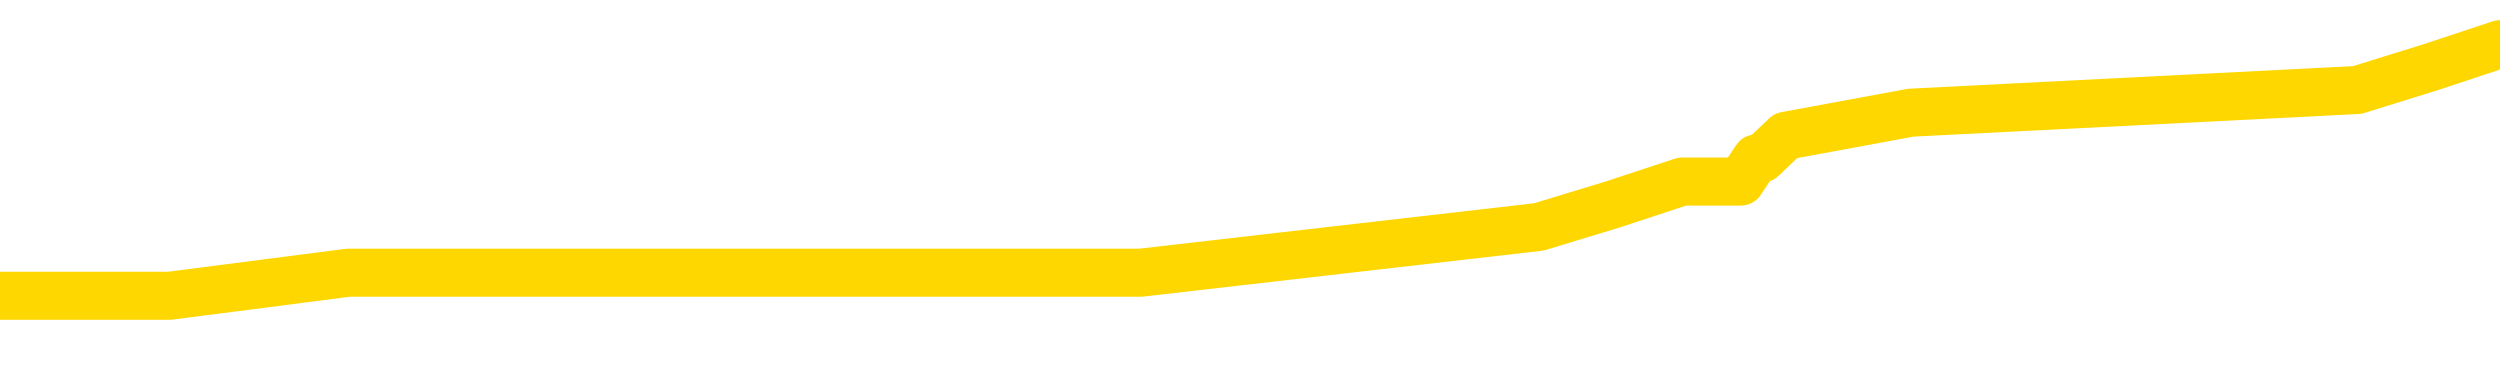<svg xmlns="http://www.w3.org/2000/svg" version="1.1" viewBox="0 0 6500 1000">
	<path fill="none" stroke="gold" stroke-width="125" stroke-linecap="round" stroke-linejoin="round" d="M0 115454  L-572889 115454 L-572705 115394 L-572215 115275 L-571921 115216 L-571610 115097 L-571376 115038 L-571322 114919 L-571263 114800 L-571110 114740 L-571069 114621 L-570937 114562 L-570644 114502 L-570104 114502 L-569493 114443 L-569445 114443 L-568805 114384 L-568772 114384 L-568246 114384 L-568114 114324 L-567724 114205 L-567395 114086 L-567278 113967 L-567067 113848 L-566350 113848 L-565780 113789 L-565673 113789 L-565498 113730 L-565277 113611 L-564876 113551 L-564850 113432 L-563922 113313 L-563834 113195 L-563752 113076 L-563682 112957 L-563385 112897 L-563233 112778 L-561343 112838 L-561242 112838 L-560979 112838 L-560686 112897 L-560544 112778 L-560296 112778 L-560260 112719 L-560102 112659 L-559638 112541 L-559385 112481 L-559173 112362 L-558921 112303 L-558573 112243 L-557645 112124 L-557552 112005 L-557141 111946 L-555970 111827 L-554781 111768 L-554689 111649 L-554661 111530 L-554395 111411 L-554096 111292 L-553967 111173 L-553930 111054 L-553115 111054 L-552731 111114 L-551671 111173 L-551610 111173 L-551345 112362 L-550873 113492 L-550681 114621 L-550417 115751 L-550080 115692 L-549945 115632 L-549489 115573 L-548746 115513 L-548729 115454 L-548563 115335 L-548495 115335 L-547979 115275 L-546950 115275 L-546754 115216 L-546266 115156 L-545904 115097 L-545495 115097 L-545109 115156 L-543406 115156 L-543308 115156 L-543236 115156 L-543175 115156 L-542990 115097 L-542654 115097 L-542013 115038 L-541936 114978 L-541875 114978 L-541688 114919 L-541609 114919 L-541432 114859 L-541413 114800 L-541183 114800 L-540795 114740 L-539906 114740 L-539867 114681 L-539779 114621 L-539751 114502 L-538743 114443 L-538593 114324 L-538569 114265 L-538436 114205 L-538396 114146 L-537138 114086 L-537080 114086 L-536541 114027 L-536488 114027 L-536441 114027 L-536046 113967 L-535907 113908 L-535707 113848 L-535560 113848 L-535395 113848 L-535119 113908 L-534760 113908 L-534208 113848 L-533563 113789 L-533304 113670 L-533150 113611 L-532749 113551 L-532709 113492 L-532588 113432 L-532527 113492 L-532513 113492 L-532419 113492 L-532126 113432 L-531974 113195 L-531644 113076 L-531566 112957 L-531490 112897 L-531264 112719 L-531197 112600 L-530969 112481 L-530917 112362 L-530752 112303 L-529747 112243 L-529563 112184 L-529012 112124 L-528619 112005 L-528222 111946 L-527372 111827 L-527293 111768 L-526715 111708 L-526273 111708 L-526032 111649 L-525875 111649 L-525474 111530 L-525454 111530 L-525009 111470 L-524603 111411 L-524467 111292 L-524292 111173 L-524156 111054 L-523905 110935 L-522906 110876 L-522824 110816 L-522688 110757 L-522649 110697 L-521760 110638 L-521544 110579 L-521101 110519 L-520983 110460 L-520926 110400 L-520250 110400 L-520150 110341 L-520121 110341 L-518779 110281 L-518373 110222 L-518334 110162 L-517406 110103 L-517307 110043 L-517175 109984 L-516770 109925 L-516744 109865 L-516651 109806 L-516435 109746 L-516024 109627 L-514870 109508 L-514578 109390 L-514550 109271 L-513942 109211 L-513692 109092 L-513672 109033 L-512743 108973 L-512691 108854 L-512569 108795 L-512551 108676 L-512395 108617 L-512220 108498 L-512084 108438 L-512027 108379 L-511919 108319 L-511834 108260 L-511601 108200 L-511526 108141 L-511217 108082 L-511099 108022 L-510930 107963 L-510838 107903 L-510736 107903 L-510713 107844 L-510635 107844 L-510537 107725 L-510171 107665 L-510066 107606 L-509563 107546 L-509111 107487 L-509073 107428 L-509049 107368 L-509008 107309 L-508879 107249 L-508778 107190 L-508337 107130 L-508054 107071 L-507462 107011 L-507332 106952 L-507057 106833 L-506905 106774 L-506751 106714 L-506666 106595 L-506588 106536 L-506403 106476 L-506352 106476 L-506324 106417 L-506245 106357 L-506222 106298 L-505938 106179 L-505335 106060 L-504339 106001 L-504041 105941 L-503307 105882 L-503063 105822 L-502973 105763 L-502396 105703 L-501697 105644 L-500945 105585 L-500626 105525 L-500244 105406 L-500166 105347 L-499532 105287 L-499347 105228 L-499259 105228 L-499129 105228 L-498816 105168 L-498767 105109 L-498625 105049 L-498603 104990 L-497636 104931 L-497090 104871 L-496612 104871 L-496551 104871 L-496227 104871 L-496206 104812 L-496143 104812 L-495933 104752 L-495856 104693 L-495802 104633 L-495779 104574 L-495740 104514 L-495724 104455 L-494967 104395 L-494951 104336 L-494151 104277 L-493999 104217 L-493093 104158 L-492587 104098 L-492358 103979 L-492317 103979 L-492201 103920 L-492025 103860 L-491271 103920 L-491136 103860 L-490972 103801 L-490654 103741 L-490478 103623 L-489456 103504 L-489432 103385 L-489181 103325 L-488968 103206 L-488334 103147 L-488096 103028 L-488064 102909 L-487886 102790 L-487805 102671 L-487715 102612 L-487651 102493 L-487211 102374 L-487187 102315 L-486646 102255 L-486391 102196 L-485896 102136 L-485019 102077 L-484982 102017 L-484929 101958 L-484888 101898 L-484771 101839 L-484494 101780 L-484287 101661 L-484090 101542 L-484067 101423 L-484017 101304 L-483977 101244 L-483899 101185 L-483302 101066 L-483242 101007 L-483138 100947 L-482984 100888 L-482352 100828 L-481671 100769 L-481369 100650 L-481022 100590 L-480824 100531 L-480776 100412 L-480456 100353 L-479828 100293 L-479681 100234 L-479645 100174 L-479587 100115 L-479510 99996 L-479269 99996 L-479181 99936 L-479087 99877 L-478793 99818 L-478659 99758 L-478599 99699 L-478562 99580 L-478290 99580 L-477284 99520 L-477108 99461 L-477057 99461 L-476765 99401 L-476572 99282 L-476239 99223 L-475732 99164 L-475170 99045 L-475156 98926 L-475139 98866 L-475039 98747 L-474924 98629 L-474885 98510 L-474847 98450 L-474782 98450 L-474753 98391 L-474614 98450 L-474322 98450 L-474272 98450 L-474166 98450 L-473902 98391 L-473437 98331 L-473293 98331 L-473238 98212 L-473181 98153 L-472990 98093 L-472625 98034 L-472410 98034 L-472216 98034 L-472158 98034 L-472099 97915 L-471945 97856 L-471675 97796 L-471245 98093 L-471230 98093 L-471153 98034 L-471088 97975 L-470959 97558 L-470935 97499 L-470651 97439 L-470604 97380 L-470549 97321 L-470087 97261 L-470048 97261 L-470007 97202 L-469817 97142 L-469337 97083 L-468850 97023 L-468833 96964 L-468795 96904 L-468538 96845 L-468461 96726 L-468231 96667 L-468215 96548 L-467921 96429 L-467478 96369 L-467032 96310 L-466527 96250 L-466373 96191 L-466087 96131 L-466047 96013 L-465715 95953 L-465494 95894 L-464977 95775 L-464901 95715 L-464653 95596 L-464459 95478 L-464399 95418 L-463622 95359 L-463548 95359 L-463318 95299 L-463301 95299 L-463239 95240 L-463043 95180 L-462579 95180 L-462556 95121 L-462426 95121 L-461125 95121 L-461109 95121 L-461032 95061 L-460938 95061 L-460721 95061 L-460569 95002 L-460390 95061 L-460336 95121 L-460050 95180 L-460010 95180 L-459640 95180 L-459200 95180 L-459017 95180 L-458696 95121 L-458401 95121 L-457955 95002 L-457883 94942 L-457421 94824 L-456983 94764 L-456801 94705 L-455347 94586 L-455215 94526 L-454758 94407 L-454531 94348 L-454145 94229 L-453629 94110 L-452674 93991 L-451880 93872 L-451206 93813 L-450780 93694 L-450469 93634 L-450239 93456 L-449556 93278 L-449543 93099 L-449333 92862 L-449311 92802 L-449137 92683 L-448187 92624 L-447918 92505 L-447103 92445 L-446793 92326 L-446755 92267 L-446698 92148 L-446081 92089 L-445443 91970 L-443817 91910 L-443143 91851 L-442501 91851 L-442423 91851 L-442367 91851 L-442331 91851 L-442303 91791 L-442191 91673 L-442173 91613 L-442151 91554 L-441997 91494 L-441944 91375 L-441866 91316 L-441746 91256 L-441649 91197 L-441531 91137 L-441262 91019 L-440992 90959 L-440975 90840 L-440775 90781 L-440628 90662 L-440401 90602 L-440267 90543 L-439958 90483 L-439898 90424 L-439545 90305 L-439197 90246 L-439096 90186 L-439031 90067 L-438971 90008 L-438587 89889 L-438206 89829 L-438102 89770 L-437842 89711 L-437570 89592 L-437411 89532 L-437379 89473 L-437317 89413 L-437176 89354 L-436992 89294 L-436947 89235 L-436659 89235 L-436643 89175 L-436410 89175 L-436349 89116 L-436311 89116 L-435731 89057 L-435597 88997 L-435574 88759 L-435555 88343 L-435538 87868 L-435522 87392 L-435498 86916 L-435481 86560 L-435460 86143 L-435443 85727 L-435420 85489 L-435403 85252 L-435382 85073 L-435365 84954 L-435316 84776 L-435244 84598 L-435209 84300 L-435186 84063 L-435150 83825 L-435109 83587 L-435072 83468 L-435056 83230 L-435031 83052 L-434994 82933 L-434977 82755 L-434954 82636 L-434937 82517 L-434918 82398 L-434902 82279 L-434873 82101 L-434847 81922 L-434802 81863 L-434785 81744 L-434743 81684 L-434695 81565 L-434624 81447 L-434609 81328 L-434593 81209 L-434531 81149 L-434492 81090 L-434452 81030 L-434286 80971 L-434221 80912 L-434205 80852 L-434161 80733 L-434103 80674 L-433890 80614 L-433857 80555 L-433814 80495 L-433736 80436 L-433199 80376 L-433121 80317 L-433016 80198 L-432928 80139 L-432752 80079 L-432401 80020 L-432245 79960 L-431807 79901 L-431651 79841 L-431521 79782 L-430817 79663 L-430616 79604 L-429655 79485 L-429173 79425 L-429074 79425 L-428981 79366 L-428736 79306 L-428663 79247 L-428220 79128 L-428124 79068 L-428109 79009 L-428093 78950 L-428068 78890 L-427602 78831 L-427386 78771 L-427246 78712 L-426952 78652 L-426864 78593 L-426822 78533 L-426792 78474 L-426620 78414 L-426561 78355 L-426485 78296 L-426404 78236 L-426334 78236 L-426025 78177 L-425940 78117 L-425726 78058 L-425691 77998 L-425008 77939 L-424909 77879 L-424704 77820 L-424657 77760 L-424379 77701 L-424317 77642 L-424300 77523 L-424222 77463 L-423914 77344 L-423889 77285 L-423835 77166 L-423812 77107 L-423690 77047 L-423554 76928 L-423310 76869 L-423184 76869 L-422538 76809 L-422522 76809 L-422497 76809 L-422317 76690 L-422241 76631 L-422149 76571 L-421721 76512 L-421305 76453 L-420912 76334 L-420833 76274 L-420814 76215 L-420451 76155 L-420215 76096 L-419987 76036 L-419673 75977 L-419596 75917 L-419515 75799 L-419337 75680 L-419321 75620 L-419056 75501 L-418976 75442 L-418745 75382 L-418519 75323 L-418204 75323 L-418028 75263 L-417667 75263 L-417276 75204 L-417206 75085 L-417142 75026 L-417002 74907 L-416950 74847 L-416849 74728 L-416347 74669 L-416150 74609 L-415903 74550 L-415717 74491 L-415418 74431 L-415342 74372 L-415176 74253 L-414291 74193 L-414263 74074 L-414140 73956 L-413561 73896 L-413483 73837 L-412770 73837 L-412458 73837 L-412245 73837 L-412228 73837 L-411842 73837 L-411316 73718 L-410870 73658 L-410541 73599 L-410388 73539 L-410062 73539 L-409884 73480 L-409802 73480 L-409596 73361 L-409420 73302 L-408491 73242 L-407602 73183 L-407563 73123 L-407335 73123 L-406956 73064 L-406168 73004 L-405934 72945 L-405858 72885 L-405501 72826 L-404929 72707 L-404662 72648 L-404275 72588 L-404172 72588 L-404002 72588 L-403383 72588 L-403172 72588 L-402864 72588 L-402811 72529 L-402684 72469 L-402630 72410 L-402511 72350 L-402175 72231 L-401216 72172 L-401084 72053 L-400883 71994 L-400251 71934 L-399940 71875 L-399526 71815 L-399499 71756 L-399353 71696 L-398933 71637 L-397601 71637 L-397554 71577 L-397425 71458 L-397409 71399 L-396830 71280 L-396625 71221 L-396595 71161 L-396554 71102 L-396497 71042 L-396459 70983 L-396381 70923 L-396238 70864 L-395784 70804 L-395666 70745 L-395380 70686 L-395008 70626 L-394911 70567 L-394585 70507 L-394230 70448 L-394060 70388 L-394013 70329 L-393904 70269 L-393815 70210 L-393787 70151 L-393711 70032 L-393407 69972 L-393373 69853 L-393302 69794 L-392934 69734 L-392598 69675 L-392517 69675 L-392298 69615 L-392126 69556 L-392099 69497 L-391602 69437 L-391052 69318 L-390172 69259 L-390073 69140 L-389997 69080 L-389722 69021 L-389475 68902 L-389401 68843 L-389339 68724 L-389220 68664 L-389178 68605 L-389068 68545 L-388991 68426 L-388290 68367 L-388045 68307 L-388005 68248 L-387849 68189 L-387250 68189 L-387023 68189 L-386931 68189 L-386455 68189 L-385858 68070 L-385338 68010 L-385317 67951 L-385172 67891 L-384852 67891 L-384310 67891 L-384078 67891 L-383908 67891 L-383421 67832 L-383194 67772 L-383109 67713 L-382762 67653 L-382436 67653 L-381913 67594 L-381586 67535 L-380986 67475 L-380788 67356 L-380736 67297 L-380695 67237 L-380414 67178 L-379730 67059 L-379420 67000 L-379395 66881 L-379204 66821 L-378981 66762 L-378895 66702 L-378231 66583 L-378207 66524 L-377985 66405 L-377655 66346 L-377303 66227 L-377098 66167 L-376866 66048 L-376608 65989 L-376418 65870 L-376371 65810 L-376144 65751 L-376109 65692 L-375953 65632 L-375738 65573 L-375565 65513 L-375474 65454 L-375197 65394 L-374953 65335 L-374638 65275 L-374211 65275 L-374174 65275 L-373691 65275 L-373457 65275 L-373246 65216 L-373019 65156 L-372470 65156 L-372222 65097 L-371388 65097 L-371333 65038 L-371311 64978 L-371153 64919 L-370691 64859 L-370651 64800 L-370311 64681 L-370178 64621 L-369955 64562 L-369383 64502 L-368911 64443 L-368716 64384 L-368524 64324 L-368334 64265 L-368232 64205 L-367864 64146 L-367817 64086 L-367736 64027 L-366442 63967 L-366394 63908 L-366126 63908 L-365981 63908 L-365430 63908 L-365313 63848 L-365231 63789 L-364872 63730 L-364649 63670 L-364367 63611 L-364038 63492 L-363530 63432 L-363418 63373 L-363339 63313 L-363174 63254 L-362880 63254 L-362411 63254 L-362215 63313 L-362164 63313 L-361514 63254 L-361393 63195 L-360939 63195 L-360903 63135 L-360434 63076 L-360324 63016 L-360307 62957 L-360091 62957 L-359910 62897 L-359379 62897 L-358349 62897 L-358150 62838 L-357691 62778 L-356743 62659 L-356644 62600 L-356291 62481 L-356230 62422 L-356215 62362 L-356180 62303 L-355811 62243 L-355691 62184 L-355449 62124 L-355285 62065 L-355097 62005 L-354977 61946 L-353906 61827 L-353048 61768 L-352836 61649 L-352738 61589 L-352564 61470 L-352231 61411 L-352159 61351 L-352102 61292 L-351926 61292 L-351537 61233 L-351302 61173 L-351191 61114 L-351074 61054 L-350093 60995 L-350067 60935 L-349473 60816 L-349441 60816 L-349292 60757 L-349008 60697 L-348096 60697 L-347150 60697 L-346997 60638 L-346894 60638 L-346763 60579 L-346619 60519 L-346593 60460 L-346479 60400 L-346260 60341 L-345579 60281 L-345450 60222 L-345146 60162 L-344907 60043 L-344574 59984 L-343935 59925 L-343593 59806 L-343531 59746 L-343375 59746 L-342454 59746 L-341983 59746 L-341940 59746 L-341927 59687 L-341886 59627 L-341864 59568 L-341837 59508 L-341693 59449 L-341270 59390 L-340935 59390 L-340744 59330 L-340315 59330 L-340127 59271 L-339738 59152 L-339204 59092 L-338832 59033 L-338810 59033 L-338560 58973 L-338442 58914 L-338366 58854 L-338230 58795 L-338191 58736 L-338111 58676 L-337717 58617 L-337221 58557 L-337109 58438 L-336936 58379 L-336628 58319 L-336180 58260 L-335857 58200 L-335715 58082 L-335287 57963 L-335134 57844 L-335079 57725 L-334265 57665 L-334245 57606 L-333874 57546 L-333817 57546 L-332688 57487 L-332620 57487 L-332061 57428 L-331867 57368 L-331730 57309 L-331497 57249 L-331150 57190 L-331115 57071 L-331080 57011 L-331012 56892 L-330663 56833 L-330491 56774 L-330006 56714 L-329990 56655 L-329664 56595 L-329507 56536 L-328366 56417 L-328341 56357 L-328150 56239 L-327956 56179 L-327706 56120 L-327689 56060 L-326669 56001 L-326371 55941 L-326295 55882 L-326159 55763 L-325984 55703 L-325407 55585 L-325191 55525 L-325127 55466 L-324997 55406 L-324960 55287 L-324437 55228 L-324299 78652 L-324284 78652 L-324262 78652 L-324241 78652 L-324014 55168 L-323238 55168 L-323197 55168 L-322829 55168 L-322751 55109 L-322698 55049 L-322025 54990 L-321283 54931 L-320858 54931 L-320410 54871 L-319349 54812 L-319037 54693 L-318627 54693 L-318555 54633 L-318031 54633 L-317936 54633 L-317918 54633 L-317474 54574 L-317288 54455 L-316508 54336 L-315835 54277 L-315423 54098 L-315191 53979 L-315051 53920 L-314969 53801 L-314949 53741 L-314873 53741 L-314745 53682 L-314428 53741 L-314204 53741 L-313879 53682 L-313816 53682 L-313446 53682 L-313413 53682 L-313205 53682 L-312537 53682 L-312460 53682 L-312302 53563 L-312191 53563 L-311865 53504 L-311710 53444 L-311369 53444 L-311312 53325 L-310974 53206 L-310770 53147 L-310717 53028 L-309341 52969 L-309211 52909 L-308778 52850 L-308457 52790 L-307629 52671 L-307506 52612 L-306775 52493 L-306619 52374 L-306579 52315 L-306525 52255 L-306502 52196 L-306388 52136 L-306091 52077 L-305802 52017 L-305747 51958 L-305627 51898 L-305596 51839 L-305497 51780 L-305053 51780 L-304901 51720 L-304066 51720 L-303524 51661 L-303189 51661 L-303173 51601 L-303098 51542 L-302982 51482 L-302787 51423 L-302523 51363 L-301688 51304 L-301592 51244 L-301070 51185 L-301029 51126 L-300929 51066 L-300101 51066 L-299966 51007 L-299627 51007 L-299073 50947 L-298693 50888 L-298530 50828 L-298221 50769 L-297408 50709 L-297102 50650 L-296833 50650 L-296512 50650 L-296191 50709 L-295916 50709 L-295087 50590 L-294992 50531 L-294899 50353 L-294795 50174 L-294408 49996 L-293928 49877 L-293911 49818 L-293793 49758 L-293425 49639 L-293330 49580 L-292496 49461 L-292419 49401 L-292120 49342 L-292029 49282 L-291622 49164 L-291511 49045 L-290812 48985 L-290339 48926 L-290279 48866 L-290060 48747 L-289786 48688 L-289673 48629 L-288646 48569 L-288260 48510 L-288239 48450 L-287907 48391 L-287662 48331 L-287229 48272 L-287119 48212 L-287001 48153 L-286549 48034 L-285959 47975 L-285622 47915 L-283729 47856 L-283616 47737 L-283404 47677 L-282086 47618 L-281979 34241 L-281913 21042 L-281877 8854 L-281815 8854 L-281316 22112 L-280641 35192 L-280619 47261 L-280348 47142 L-279380 47142 L-278691 47083 L-278529 47023 L-277988 46964 L-277898 46904 L-276879 46845 L-275931 46726 L-275566 46785 L-275463 46845 L-274875 46845 L-274815 46845 L-274715 46785 L-274275 46667 L-274167 46607 L-273725 46548 L-272726 46369 L-272469 46191 L-272366 46013 L-272236 45894 L-271870 45775 L-271289 45656 L-271258 45596 L-270942 45537 L-268959 45478 L-268843 45418 L-268776 45418 L-268417 45359 L-266799 45299 L-266621 45299 L-266477 45299 L-265654 45359 L-265601 45418 L-265547 45418 L-265113 45418 L-264132 45478 L-264059 45478 L-262974 45418 L-262761 45418 L-262045 45299 L-261656 45240 L-261437 45121 L-261118 45002 L-260624 44883 L-260496 44824 L-260268 44705 L-260035 44586 L-259976 44526 L-259686 44467 L-259414 44348 L-258384 44288 L-256719 44229 L-256300 44170 L-256163 44110 L-256007 44110 L-255702 44051 L-255473 43932 L-255315 43872 L-255156 43753 L-254986 43634 L-254939 43575 L-254886 43516 L-254864 43516 L-254478 43456 L-254228 43456 L-253958 43456 L-253797 43456 L-253707 43456 L-252049 43456 L-251883 43516 L-251504 43456 L-251044 43456 L-250434 43337 L-249341 43278 L-248910 43218 L-248878 43159 L-248816 43099 L-248798 43040 L-247095 42980 L-247053 42921 L-246586 42862 L-246400 42802 L-246367 42683 L-245772 42624 L-245722 42564 L-245400 42505 L-245349 42445 L-245138 42386 L-245120 42326 L-244854 42208 L-244801 42148 L-244332 42089 L-243822 41970 L-243744 41970 L-243449 41910 L-243433 41851 L-243394 41791 L-243323 41732 L-243166 41673 L-242220 41673 L-242163 41673 L-241642 41673 L-241450 41613 L-241349 41613 L-241123 41554 L-240613 41554 L-240225 43159 L-240156 43159 L-239807 43099 L-239450 43040 L-238322 41316 L-238270 41197 L-238044 41137 L-238010 41078 L-237885 40959 L-237787 40959 L-237522 40959 L-236782 41019 L-236203 41019 L-235910 41019 L-235204 41019 L-235025 40959 L-235002 40959 L-234366 40900 L-234055 40840 L-233658 40840 L-233629 40781 L-233608 40721 L-233454 40662 L-232769 40662 L-232752 40662 L-232412 40662 L-232140 40602 L-232102 40543 L-232046 40424 L-232024 40365 L-231952 40305 L-231620 40246 L-231514 40186 L-231486 40067 L-231287 40008 L-231135 39948 L-230267 39889 L-229704 39770 L-229688 39770 L-229587 39711 L-229485 39770 L-229338 39770 L-229260 39770 L-229222 39711 L-229167 39651 L-229093 39592 L-228948 39532 L-228466 39532 L-228062 39473 L-227196 39532 L-227176 39532 L-226918 39532 L-226841 39532 L-226812 39473 L-226802 39354 L-226785 39294 L-226492 39235 L-226452 39175 L-226380 39116 L-226307 39057 L-226102 38997 L-225942 38819 L-225640 38640 L-225563 38403 L-225546 38224 L-225330 38105 L-225098 38105 L-224988 38165 L-224619 38224 L-224461 38224 L-224229 38224 L-224061 38224 L-223915 38165 L-223783 38105 L-222508 37986 L-222104 37868 L-222043 37808 L-221927 37689 L-221501 37630 L-221486 37511 L-221424 37451 L-221151 37332 L-221038 37273 L-220756 37154 L-220479 37095 L-220054 36976 L-220031 36916 L-219953 36857 L-219828 36797 L-219241 36738 L-218850 36678 L-218514 36619 L-217925 36560 L-217823 36560 L-217652 36500 L-217516 36500 L-216688 36441 L-215503 36381 L-215467 36322 L-215412 36322 L-215191 36262 L-214986 36262 L-214831 36262 L-214575 36203 L-214498 36143 L-213956 36084 L-213919 36024 L-213670 35965 L-213283 35906 L-212457 35846 L-212099 35787 L-211789 35787 L-211531 35727 L-211307 35668 L-210901 35608 L-210784 35549 L-210601 35489 L-210548 35489 L-210359 35430 L-210188 35370 L-210160 35311 L-209879 35252 L-209569 35192 L-209431 35133 L-209121 35073 L-208927 35073 L-208912 35014 L-208192 35014 L-208059 34895 L-207761 34835 L-207671 34776 L-207070 34776 L-207032 34717 L-206953 34657 L-206333 34598 L-206181 34479 L-206141 34419 L-205830 34360 L-205638 34300 L-205445 34181 L-205390 34063 L-205081 34003 L-205029 33944 L-204974 34003 L-204948 34003 L-204824 34003 L-204013 33944 L-203937 33884 L-203396 33825 L-203127 33765 L-202468 33706 L-201560 33646 L-201319 33587 L-200786 33527 L-200569 33468 L-199462 33527 L-199412 33527 L-198636 33527 L-198088 33468 L-197977 33409 L-197824 33290 L-197769 33230 L-197604 33171 L-197226 33111 L-196779 33052 L-196724 32992 L-196570 32933 L-195890 32873 L-195670 32814 L-195152 32755 L-194303 32636 L-194287 32576 L-192496 32517 L-191941 32457 L-191824 32398 L-190818 32338 L-190782 32279 L-190549 32279 L-190457 32279 L-190417 32279 L-190085 32219 L-189733 32160 L-189468 32041 L-189181 31982 L-188870 31863 L-188616 31744 L-188522 31684 L-188032 31625 L-187825 31565 L-187259 31506 L-187145 31565 L-186794 31506 L-186742 31506 L-186702 31506 L-186099 31387 L-185365 31268 L-184784 31149 L-184548 31030 L-184008 30852 L-183855 30733 L-183353 30674 L-183144 30555 L-183121 30555 L-183062 30495 L-182099 30495 L-181922 30436 L-181480 30376 L-181456 30258 L-181301 30198 L-181219 30198 L-181069 30258 L-180422 30258 L-180372 30198 L-179252 30139 L-178268 30079 L-178207 30020 L-177486 29960 L-176621 29901 L-176242 29841 L-176023 29841 L-175264 29782 L-175212 29722 L-174903 29604 L-174051 29604 L-173858 29544 L-173681 29485 L-173457 29485 L-173330 29425 L-173138 29425 L-172906 29366 L-172736 29425 L-172450 29366 L-172170 29366 L-172087 29306 L-171917 29247 L-171900 29128 L-171746 29068 L-171707 29009 L-170932 28950 L-170855 28950 L-170623 28831 L-170196 28771 L-169851 28712 L-169267 28652 L-168999 28652 L-168740 28652 L-168610 28533 L-168594 28474 L-168480 28414 L-168456 28355 L-168222 28296 L-168186 28236 L-166870 28236 L-166814 28177 L-166135 28058 L-165563 28058 L-165437 28058 L-165284 28058 L-165207 28058 L-164895 27939 L-164622 27879 L-164533 27760 L-164432 27760 L-163504 27701 L-163428 27701 L-163064 27701 L-163039 27642 L-163003 27582 L-162227 27463 L-162135 27404 L-161995 27344 L-161593 27285 L-161332 27285 L-161088 27344 L-160874 27285 L-160794 27285 L-160717 27285 L-160641 27285 L-160454 27344 L-160388 27344 L-160138 27344 L-160083 27285 L-159945 27225 L-159866 27107 L-159752 27047 L-159529 26988 L-159365 26928 L-159324 26869 L-159155 26809 L-158784 26750 L-158769 26690 L-158653 26631 L-157932 26571 L-157896 26512 L-157763 26512 L-157415 26453 L-157004 26453 L-156967 26453 L-156889 26393 L-156851 26334 L-156486 26274 L-156282 26215 L-156267 26155 L-155922 26096 L-155573 26096 L-155247 26096 L-155146 26036 L-154993 26036 L-154798 25977 L-154567 25977 L-154474 25977 L-154319 25977 L-154242 25977 L-154201 25917 L-154087 25858 L-154064 25799 L-153813 25799 L-153675 25680 L-153097 25501 L-152269 25382 L-151781 25263 L-151659 25204 L-151621 25145 L-151608 25085 L-151456 24966 L-151355 24847 L-151122 24788 L-150732 24669 L-150427 24609 L-150412 24550 L-150241 24491 L-150002 24372 L-149406 24372 L-148802 24312 L-148763 24312 L-148722 24312 L-148569 24253 L-148516 24193 L-148453 24134 L-148385 24074 L-148331 23956 L-148305 23896 L-148259 23837 L-148164 23718 L-148027 23658 L-147874 23599 L-147742 23539 L-147701 23539 L-147665 23480 L-147603 23420 L-147330 23302 L-147015 23242 L-146974 23123 L-146889 23064 L-146712 23004 L-146475 22945 L-146117 22885 L-146087 22826 L-145518 22766 L-145395 22707 L-145159 22648 L-145136 22648 L-144855 22588 L-144569 22588 L-144314 22588 L-143742 22529 L-143445 22469 L-143369 22410 L-142670 22350 L-142593 22291 L-142558 22231 L-142531 22172 L-142480 22053 L-142286 21994 L-142146 21875 L-142110 21815 L-142069 21756 L-141474 21696 L-141242 21637 L-140958 22053 L-140904 22410 L-140830 22826 L-140752 23183 L-140516 23064 L-140272 23004 L-140136 22945 L-140030 22885 L-139950 22826 L-139563 22707 L-139436 22648 L-139283 22588 L-139246 22529 L-139100 22469 L-138878 22410 L-138704 22350 L-138635 22291 L-137814 22172 L-137798 22172 L-137503 22112 L-136715 22053 L-136405 22053 L-136259 21994 L-136031 21934 L-135830 21815 L-134893 21756 L-134857 21696 L-134834 21637 L-134793 21518 L-134525 21458 L-133928 21399 L-133864 21340 L-133829 21280 L-133812 21221 L-133117 21221 L-132916 21221 L-132884 21221 L-132550 21221 L-132443 21161 L-131818 21042 L-131314 20983 L-131276 20864 L-130834 20864 L-130738 20804 L-130579 20804 L-130266 20804 L-130254 20804 L-129814 20864 L-129332 20923 L-129203 20923 L-128882 20923 L-128814 20864 L-128510 20864 L-128334 20804 L-128140 20745 L-127898 20626 L-127700 20507 L-127675 20388 L-127096 20329 L-127026 20269 L-126617 20210 L-126562 20151 L-126516 20091 L-126152 20032 L-126006 19972 L-125801 19913 L-125704 19913 L-125549 19853 L-125488 19794 L-125340 19675 L-125240 19615 L-124683 19615 L-124660 19734 L-124488 19794 L-123946 19853 L-123885 19853 L-123832 19734 L-123803 19615 L-123732 19556 L-123715 19437 L-123652 19378 L-123615 19259 L-123461 19199 L-123135 19140 L-122569 19080 L-122555 19021 L-122493 18902 L-122391 18783 L-122345 18783 L-122102 18724 L-121680 18724 L-121525 18724 L-119784 18605 L-119242 18545 L-118299 18486 L-117889 18426 L-117348 18307 L-117152 18248 L-116983 18189 L-116687 18129 L-116573 18070 L-116558 18070 L-116403 18010 L-116263 17951 L-116186 17832 L-116054 17832 L-115707 17832 L-115336 17891 L-114738 17891 L-114562 17891 L-114406 17832 L-114137 17772 L-113985 17772 L-113694 17951 L-113671 18070 L-113588 18189 L-113360 18307 L-112661 18248 L-112534 18189 L-112103 18129 L-112008 18070 L-110804 18070 L-110754 18010 L-110461 18010 L-110058 17951 L-109782 17832 L-109763 17772 L-109645 17713 L-109569 17653 L-109387 17594 L-108907 17535 L-108456 17416 L-108046 17356 L-108015 17297 L-107597 17237 L-107483 17237 L-107365 17237 L-107349 17237 L-107155 17178 L-107134 17059 L-106901 17000 L-106458 16940 L-106139 16821 L-105674 16821 L-105509 16762 L-105354 16702 L-105198 16702 L-104744 16702 L-104425 16702 L-104370 16762 L-103999 16762 L-103961 16821 L-103635 16821 L-103518 16762 L-103420 16702 L-103094 16583 L-102707 16524 L-102446 16464 L-102087 16346 L-101831 16286 L-99661 16227 L-99611 16167 L-99589 16108 L-99177 16108 L-99116 16108 L-99046 16167 L-98815 16167 L-98504 16108 L-98201 15989 L-98156 15929 L-97849 15870 L-97716 15810 L-97499 15751 L-96787 15692 L-96632 15692 L-96493 15632 L-96345 15632 L-96324 15632 L-96129 15573 L-96104 15513 L-96013 15454 L-95991 15394 L-95975 15335 L-95874 15275 L-94946 15216 L-94488 15216 L-93396 15097 L-92973 15097 L-92569 15038 L-92531 14978 L-92277 14919 L-91503 14800 L-91486 14740 L-91462 14681 L-91269 14621 L-90533 14562 L-90263 14502 L-90223 14443 L-89824 14324 L-89799 14265 L-89010 14205 L-88330 14146 L-86959 14086 L-86689 14027 L-86640 13967 L-86103 13848 L-86070 13789 L-85968 13670 L-85644 13611 L-85565 13551 L-85296 13551 L-84383 13492 L-84244 13492 L-83996 13373 L-83450 13373 L-83028 13313 L-82835 13254 L-82820 13254 L-82682 13135 L-82588 13076 L-82461 13016 L-82201 12957 L-82176 12838 L-82084 12778 L-81774 12719 L-81714 12659 L-81597 12659 L-81247 12659 L-80437 12659 L-80205 12541 L-79376 12541 L-79144 12422 L-78928 12362 L-78409 12362 L-77771 12303 L-77355 12243 L-77032 12184 L-76552 12124 L-76126 12124 L-76065 12065 L-75716 12065 L-75676 12005 L-75662 11946 L-75563 11827 L-75517 11827 L-75032 11768 L-74230 11768 L-73896 11768 L-72815 11708 L-72335 11649 L-72312 11589 L-72172 11530 L-71616 11470 L-70919 11411 L-70610 11351 L-70388 11292 L-70284 11233 L-70181 11114 L-69510 11054 L-69416 10995 L-69394 10995 L-69317 10935 L-69139 10935 L-68967 10935 L-68786 10876 L-68773 10816 L-68696 10757 L-68532 10697 L-68017 10638 L-68001 10579 L-67861 10579 L-67498 10519 L-67474 10519 L-67344 10460 L-67319 10400 L-66957 10341 L-66431 10222 L-66338 10162 L-66122 10043 L-66028 9984 L-66004 9925 L-65539 9865 L-65462 9865 L-65061 9806 L-64610 9806 L-63358 9746 L-63320 9687 L-62888 9627 L-62855 9568 L-62136 9508 L-61960 9449 L-61824 9390 L-61517 9330 L-61463 9271 L-61438 9152 L-61422 9033 L-61247 8973 L-61057 8914 L-60550 8914 L-60176 8438 L-59838 7903 L-59799 7428 L-59080 7011 L-58986 6952 L-58948 6892 L-58406 6892 L-58383 6833 L-57980 6774 L-57555 6714 L-57284 6714 L-57104 6655 L-56858 6536 L-56835 6476 L-56778 6357 L-56162 6298 L-55659 6239 L-55272 6239 L-54653 6298 L-54437 6298 L-54282 6357 L-52989 6239 L-52890 6179 L-52448 6060 L-52116 6001 L-51816 5882 L-51573 5822 L-50839 5703 L-50260 5644 L-49430 5585 L-49330 5525 L-48772 5466 L-48634 5406 L-46992 5347 L-46931 5347 L-46838 5347 L-45871 5347 L-45693 5287 L-45406 5287 L-45188 5287 L-45110 5228 L-44839 5228 L-44723 5168 L-44570 5109 L-44260 5049 L-44182 4990 L-44091 4990 L-44013 4931 L-43897 4931 L-43718 4871 L-43626 4812 L-43588 4752 L-43085 4752 L-42866 4693 L-42737 4693 L-42582 4633 L-42527 4574 L-42402 4574 L-42017 4514 L-41509 4455 L-41437 4395 L-40956 4336 L-40879 4277 L-40779 4277 L-40546 4217 L-40081 4217 L-39851 4217 L-39835 4217 L-39602 4217 L-39448 4217 L-39386 4217 L-39193 4158 L-38922 4039 L-38171 3979 L-37218 3979 L-37182 3920 L-36957 3920 L-36517 3920 L-36236 3801 L-35888 3741 L-34819 3682 L-33891 3682 L-33760 3682 L-33713 3682 L-33644 3623 L-33489 3623 L-33412 3504 L-33238 3385 L-32804 3266 L-32600 3206 L-32539 3087 L-31957 3028 L-31803 2909 L-31687 2850 L-31646 2790 L-31477 2731 L-31340 2671 L-31129 2552 L-31052 2493 L-31028 2434 L-30820 2315 L-30410 2255 L-30385 2196 L-30162 2136 L-30017 2077 L-29982 2017 L-29969 1958 L-29946 1898 L-29713 1839 L-29527 1780 L-29310 1720 L-29285 1661 L-28596 1601 L-28492 1542 L-28456 1482 L-28436 1423 L-28242 1363 L-28188 1304 L-28071 1185 L-27990 1185 L-27879 1126 L-27565 1066 L-27105 1007 L-26850 947 L-26616 828 L-26486 769 L-26134 709 L-26074 650 L-25922 590 L-25349 472 L-25263 412 L-25110 293 L-24814 174 L-24444 55 L-24141 -63 L-24064 -122 L-23659 -181 L-23491 -181 L-23347 -181 L-22807 -181 L-22746 -181 L-22730 -300 L-22564 -360 L-22359 -419 L-22284 -419 L-22191 -479 L-21781 -538 L-21766 -598 L-21742 -598 L-21549 -657 L-21472 -122 L-21302 412 L-21240 888 L-21224 1423 L-20710 1363 L-20488 1304 L-19869 1185 L-19616 1126 L-19422 1066 L-19383 1007 L-19309 1007 L-19244 1007 L-18593 1007 L-18555 1066 L-18380 1066 L-18314 1066 L-17640 1066 L-17251 947 L-16990 888 L-16752 828 L-16674 709 L-16659 590 L-16456 531 L-16086 412 L-15860 353 L-15225 293 L-15205 293 L-14818 234 L-14724 234 L-14666 174 L-14390 115 L-14080 115 L-14003 55 L-13152 115 L-12809 412 L-12372 769 L-11938 1066 L-11443 1363 L-11294 1304 L-11025 1363 L-9787 1423 L-9731 1542 L-7967 1601 L-7777 1542 L-6767 1482 L-6616 1423 L-6240 1542 L-5919 1661 L-5314 1780 L-5244 1898 L-5067 1839 L-4238 1780 L-4100 1720 L-3713 1661 L-3529 1601 L-3485 1542 L-3365 1482 L-3155 1423 L-2708 1304 L-2359 1244 L-2227 1185 L-1818 1126 L-1468 1126 L-1183 1066 L-989 1007 L-835 1007 L-671 947 L-603 888 L-503 888 L-269 828 L-153 828 L-100 769 L441 769 L906 709 L2088 709 L2221 709 L2246 709 L2298 709 L2966 709 L4001 590 L4195 531 L4374 472 L4526 472 L4566 412 L4581 412 L4643 353 L4968 293 L6129 234 L6322 174 L6500 115" />
</svg>
